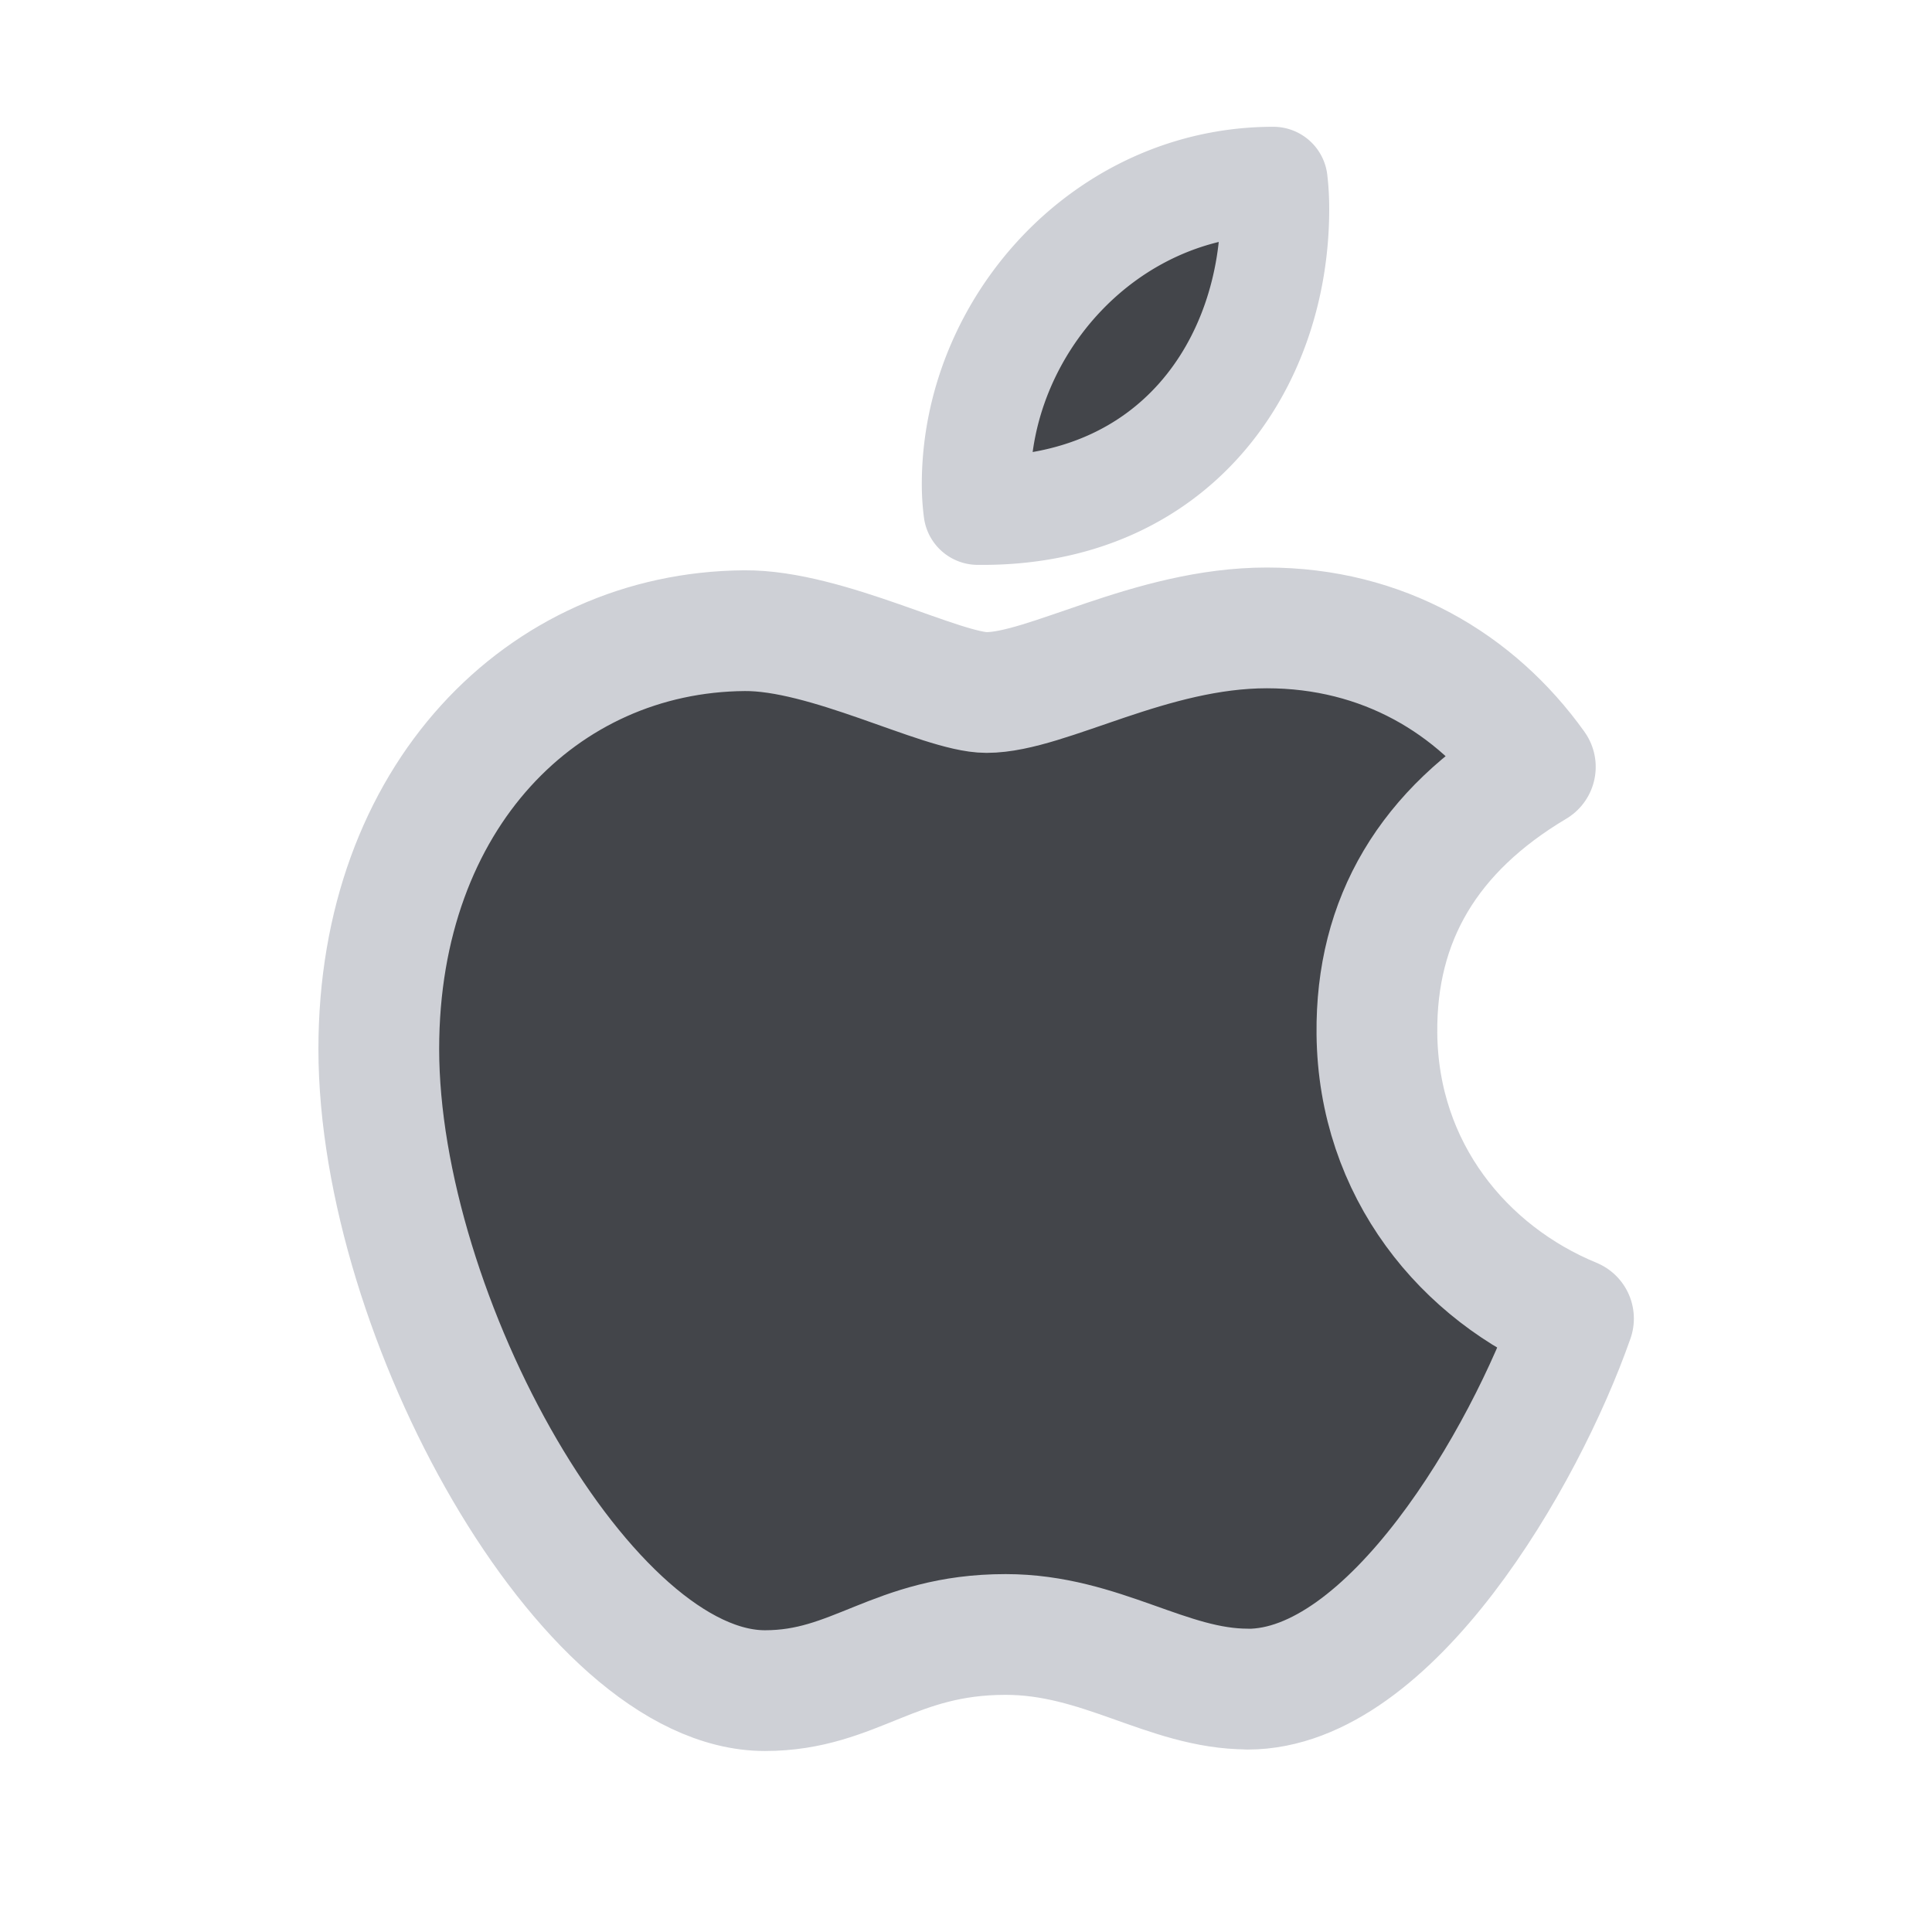 <svg width="16" height="16" viewBox="0 0 16 16" xmlns="http://www.w3.org/2000/svg">
    <path fill="#43454A" stroke="#CED0D6" stroke-linejoin="round"
          d="M10.333 13.988c-.666 0-1.212-.452-2.005-.452-.926 0-1.244.465-1.993.465-1.481 0-3.198-3.1-3.198-5.314 0-2.089 1.356-3.451 3.027-3.464.684-.006 1.635.512 2.006.512.499 0 1.36-.535 2.321-.535.961 0 1.731.461 2.224 1.151-.884.526-1.322 1.263-1.312 2.209.011 1.131.722 1.987 1.628 2.36-.407 1.159-1.52 3.069-2.698 3.069v-.001Z"/>
    <path fill="#43454A" stroke="#CED0D6" stroke-linejoin="round" stroke-width=".9"
          d="M10.558 1.731c0 1.284-.826 2.516-2.46 2.497a1.692 1.692 0 0 1-.014-.219C8.084 2.7 9.157 1.5 10.545 1.5c.009.077.013.154.013.231Z"/>
</svg>
